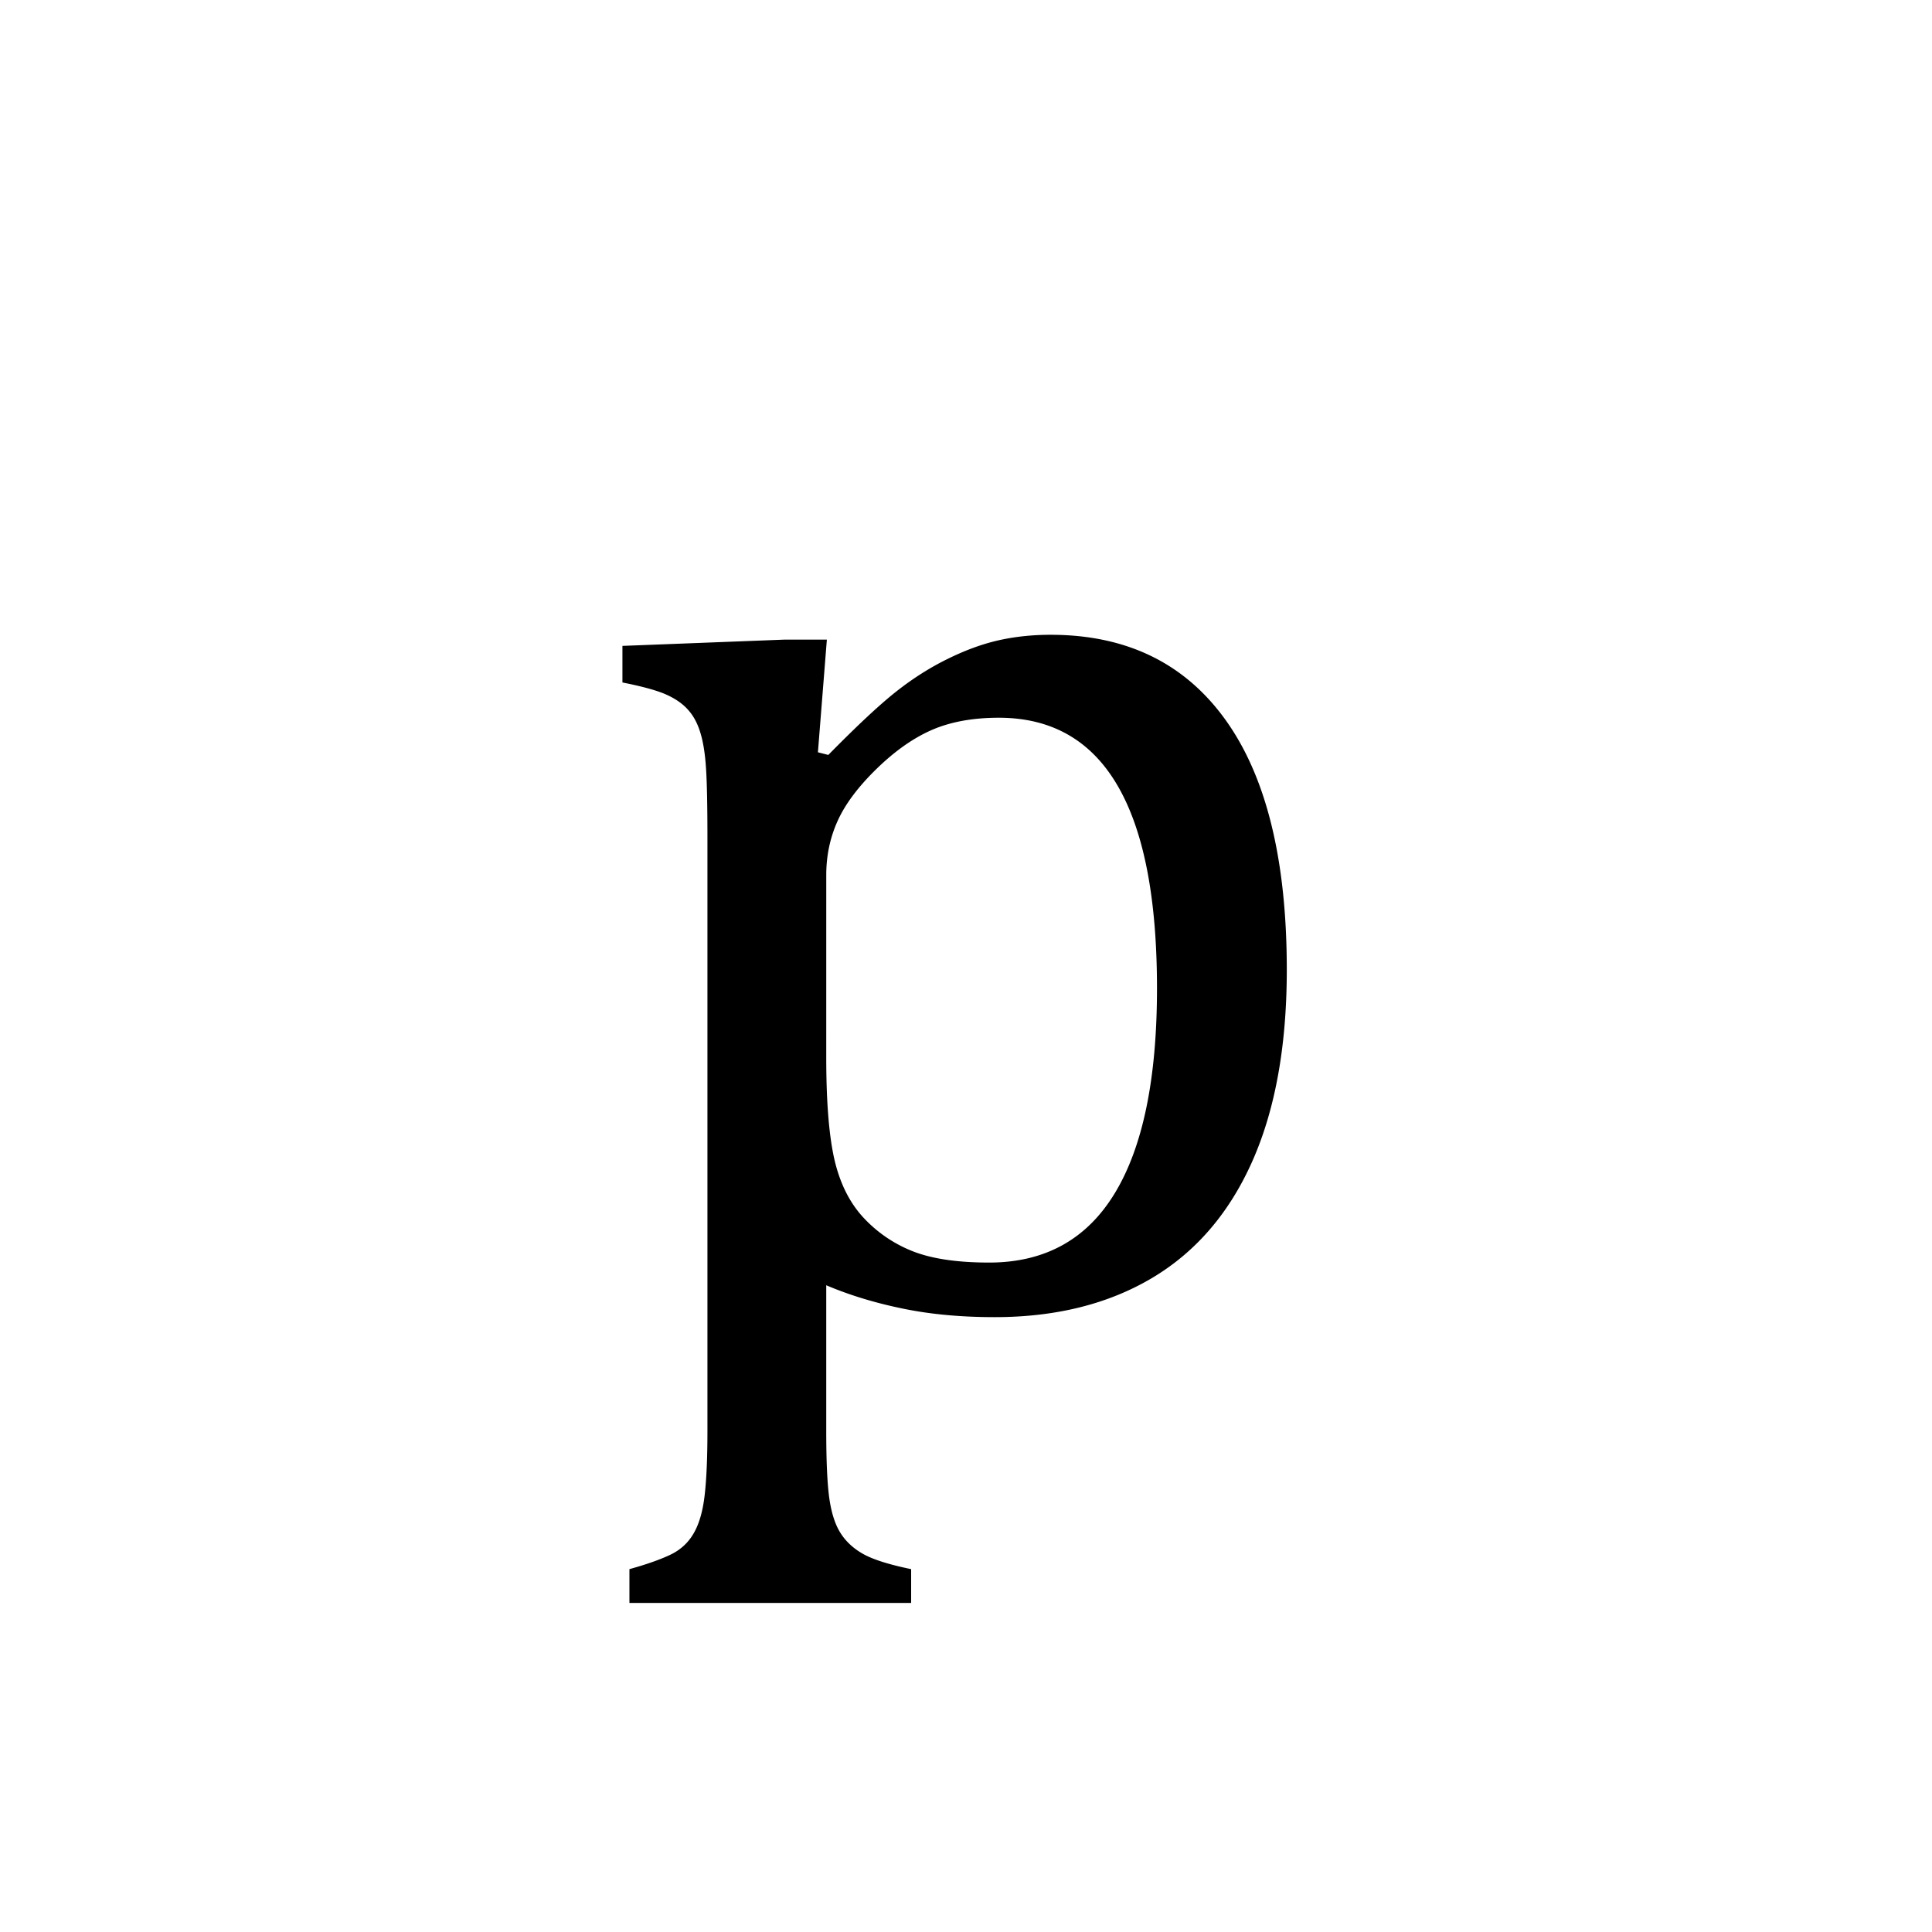 <?xml version='1.0' encoding='UTF-8'?>
<svg xmlns="http://www.w3.org/2000/svg" xmlns:xlink="http://www.w3.org/1999/xlink" width="250px" height="250px" viewBox="0 0 250 250" y="0px" x="0px" enable-background="new 0 0 250 250"><defs><symbol overflow="visible" id="831ed682a"><path d="M32.89-2.688v18.86c0 3.875.13 6.765.391 8.672.27 1.906.75 3.406 1.438 4.5.687 1.101 1.664 2.015 2.937 2.734 1.282.719 3.352 1.375 6.219 1.969v4.375H7.422v-4.375c2.144-.594 3.883-1.203 5.219-1.828 1.343-.625 2.367-1.555 3.078-2.782.719-1.218 1.195-2.87 1.437-4.953.239-2.086.36-4.855.36-8.312V-60.5c0-4.281-.063-7.328-.188-9.14-.117-1.82-.355-3.329-.719-4.516-.355-1.196-.875-2.18-1.562-2.953-.68-.782-1.602-1.438-2.766-1.97-1.156-.538-3.078-1.077-5.765-1.609v-4.734l21-.812h5.453l-1.157 14.578 1.344.344c3.688-3.75 6.602-6.473 8.75-8.172 2.145-1.696 4.364-3.11 6.657-4.235 2.289-1.133 4.492-1.941 6.609-2.422 2.113-.476 4.363-.718 6.75-.718 9.832 0 17.383 3.683 22.656 11.046 5.27 7.356 7.906 18.122 7.906 32.297 0 9.836-1.492 18.102-4.468 24.797-2.98 6.7-7.313 11.735-13 15.11C69.328-.242 62.55 1.437 54.687 1.437c-4.406 0-8.402-.375-11.984-1.125-3.574-.738-6.844-1.738-9.812-3zm0-29.484c0 5.719.352 10.133 1.063 13.234.719 3.094 1.984 5.61 3.797 7.547a17.323 17.323 0 0 0 6.438 4.344c2.468.95 5.726 1.422 9.78 1.422 7.208 0 12.63-2.992 16.266-8.984 3.633-5.989 5.454-14.82 5.454-26.5 0-23.344-6.825-35.016-20.47-35.016-3.335 0-6.21.523-8.624 1.563-2.407 1.042-4.805 2.726-7.188 5.046-2.386 2.325-4.07 4.575-5.047 6.75-.98 2.168-1.468 4.5-1.468 7zm0 0"/></symbol></defs><use xlink:href="#831ed682a" x="74.026" y="169"/></svg>